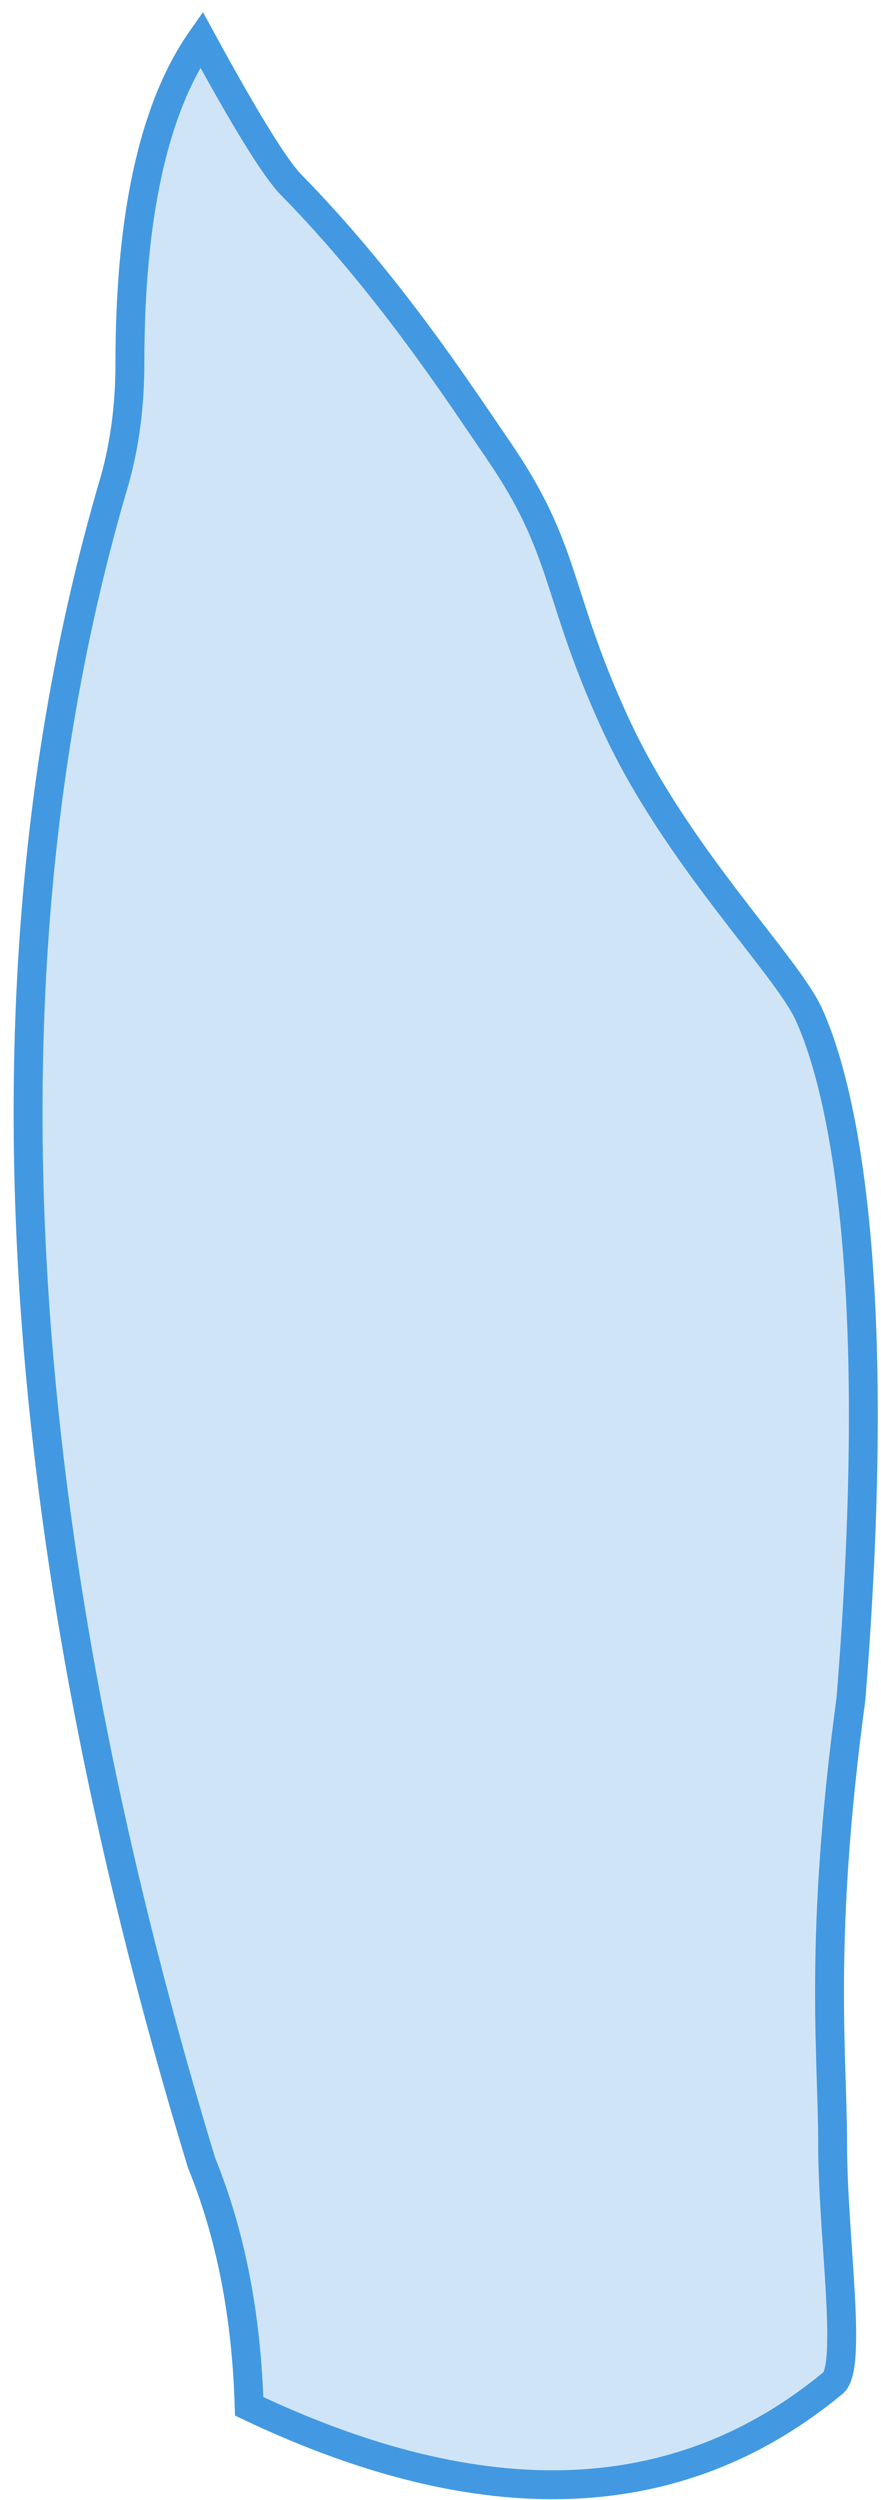 <?xml version="1.0" encoding="UTF-8"?>
<svg width="61px" height="173px" viewBox="0 0 61 173" version="1.1" xmlns="http://www.w3.org/2000/svg" xmlns:xlink="http://www.w3.org/1999/xlink">
    <title>Right Leg</title>
    <g id="Page-1" stroke="none" stroke-width="1" fill="none" fill-rule="evenodd" fill-opacity="0.25">
        <g id="Male/Front/Focus" transform="translate(-57, -253)" fill="#4299E1" stroke="#4299E1" stroke-width="2">
            <path d="M70.947,255.734 C67.645,260.447 65.994,267.923 65.994,278.162 C65.994,281.015 65.649,283.685 64.96,286.172 C55.284,318.854 57.28,357.678 70.947,402.642 C72.964,407.585 74.066,413.208 74.251,419.514 C90.535,427.247 104.002,426.717 114.652,417.923 C116.063,416.918 114.652,407.71 114.652,401.443 C114.652,395.176 113.663,387.239 115.923,370.528 C118.5,338.251 114.575,326.664 113.018,323.218 C111.461,319.772 103.837,312.257 99.633,303.142 C95.429,294.027 96.324,291.171 91.48,284.118 C88.812,280.233 83.951,272.714 77.141,265.769 C76.056,264.663 73.992,261.318 70.947,255.734 Z" id="Right-Leg"></path>
        </g>
    </g>
</svg>